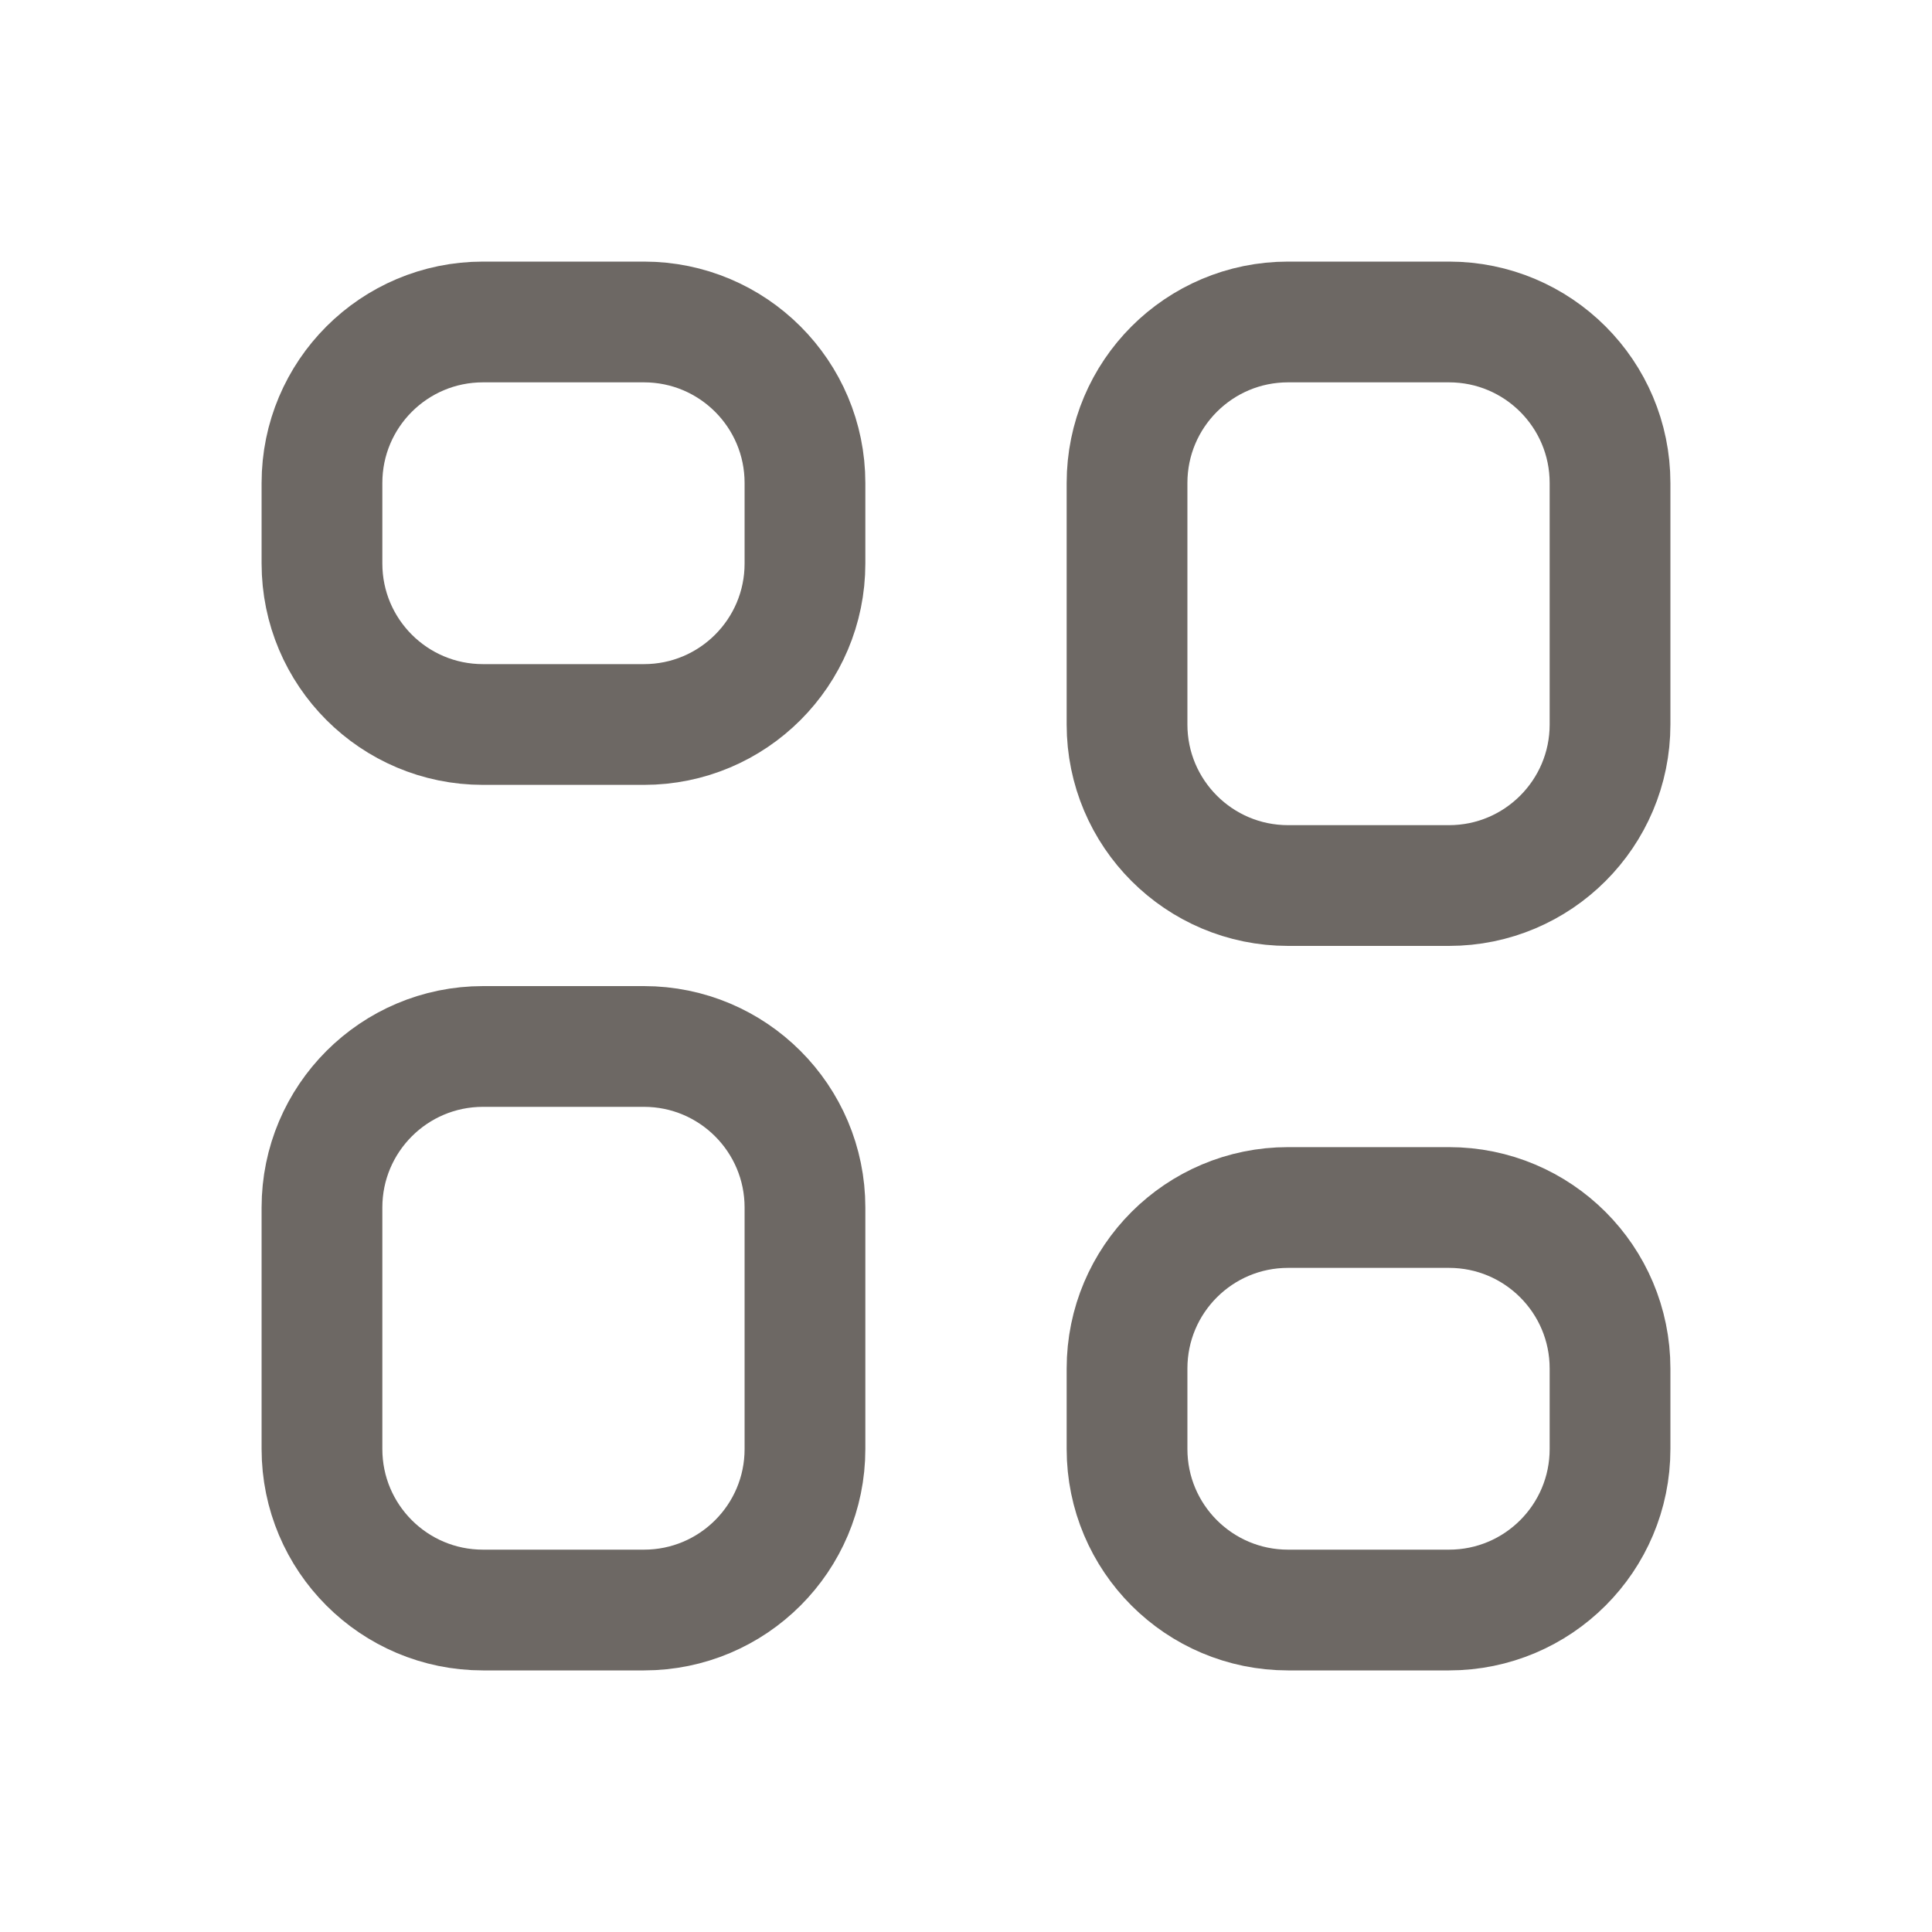 <svg width="20" height="20" viewBox="0 0 20 20" fill="none" xmlns="http://www.w3.org/2000/svg">
<path d="M6.666 3.333H5C4.079 3.333 3.333 4.079 3.333 5V5.833C3.333 6.754 4.079 7.5 5 7.5H6.666C7.587 7.5 8.333 6.754 8.333 5.833V5C8.333 4.079 7.587 3.333 6.666 3.333Z" stroke="#6D6864" stroke-width="1.25" stroke-linecap="round" stroke-linejoin="round"/>
<path d="M6.666 10.833H5C4.079 10.833 3.333 11.58 3.333 12.5V15C3.333 15.921 4.079 16.667 5 16.667H6.666C7.587 16.667 8.333 15.921 8.333 15V12.5C8.333 11.58 7.587 10.833 6.666 10.833Z" stroke="#6D6864" stroke-width="1.25" stroke-linecap="round" stroke-linejoin="round"/>
<path d="M15 3.333H13.334C12.413 3.333 11.667 4.079 11.667 5V7.5C11.667 8.42 12.413 9.167 13.334 9.167H15C15.921 9.167 16.667 8.42 16.667 7.5V5C16.667 4.079 15.921 3.333 15 3.333Z" stroke="#6D6864" stroke-width="1.25" stroke-linecap="round" stroke-linejoin="round"/>
<path d="M15 12.5H13.334C12.413 12.5 11.667 13.246 11.667 14.167V15C11.667 15.921 12.413 16.667 13.334 16.667H15C15.921 16.667 16.667 15.921 16.667 15V14.167C16.667 13.246 15.921 12.5 15 12.5Z" stroke="#6D6864" stroke-width="1.25" stroke-linecap="round" stroke-linejoin="round"/>
</svg>
